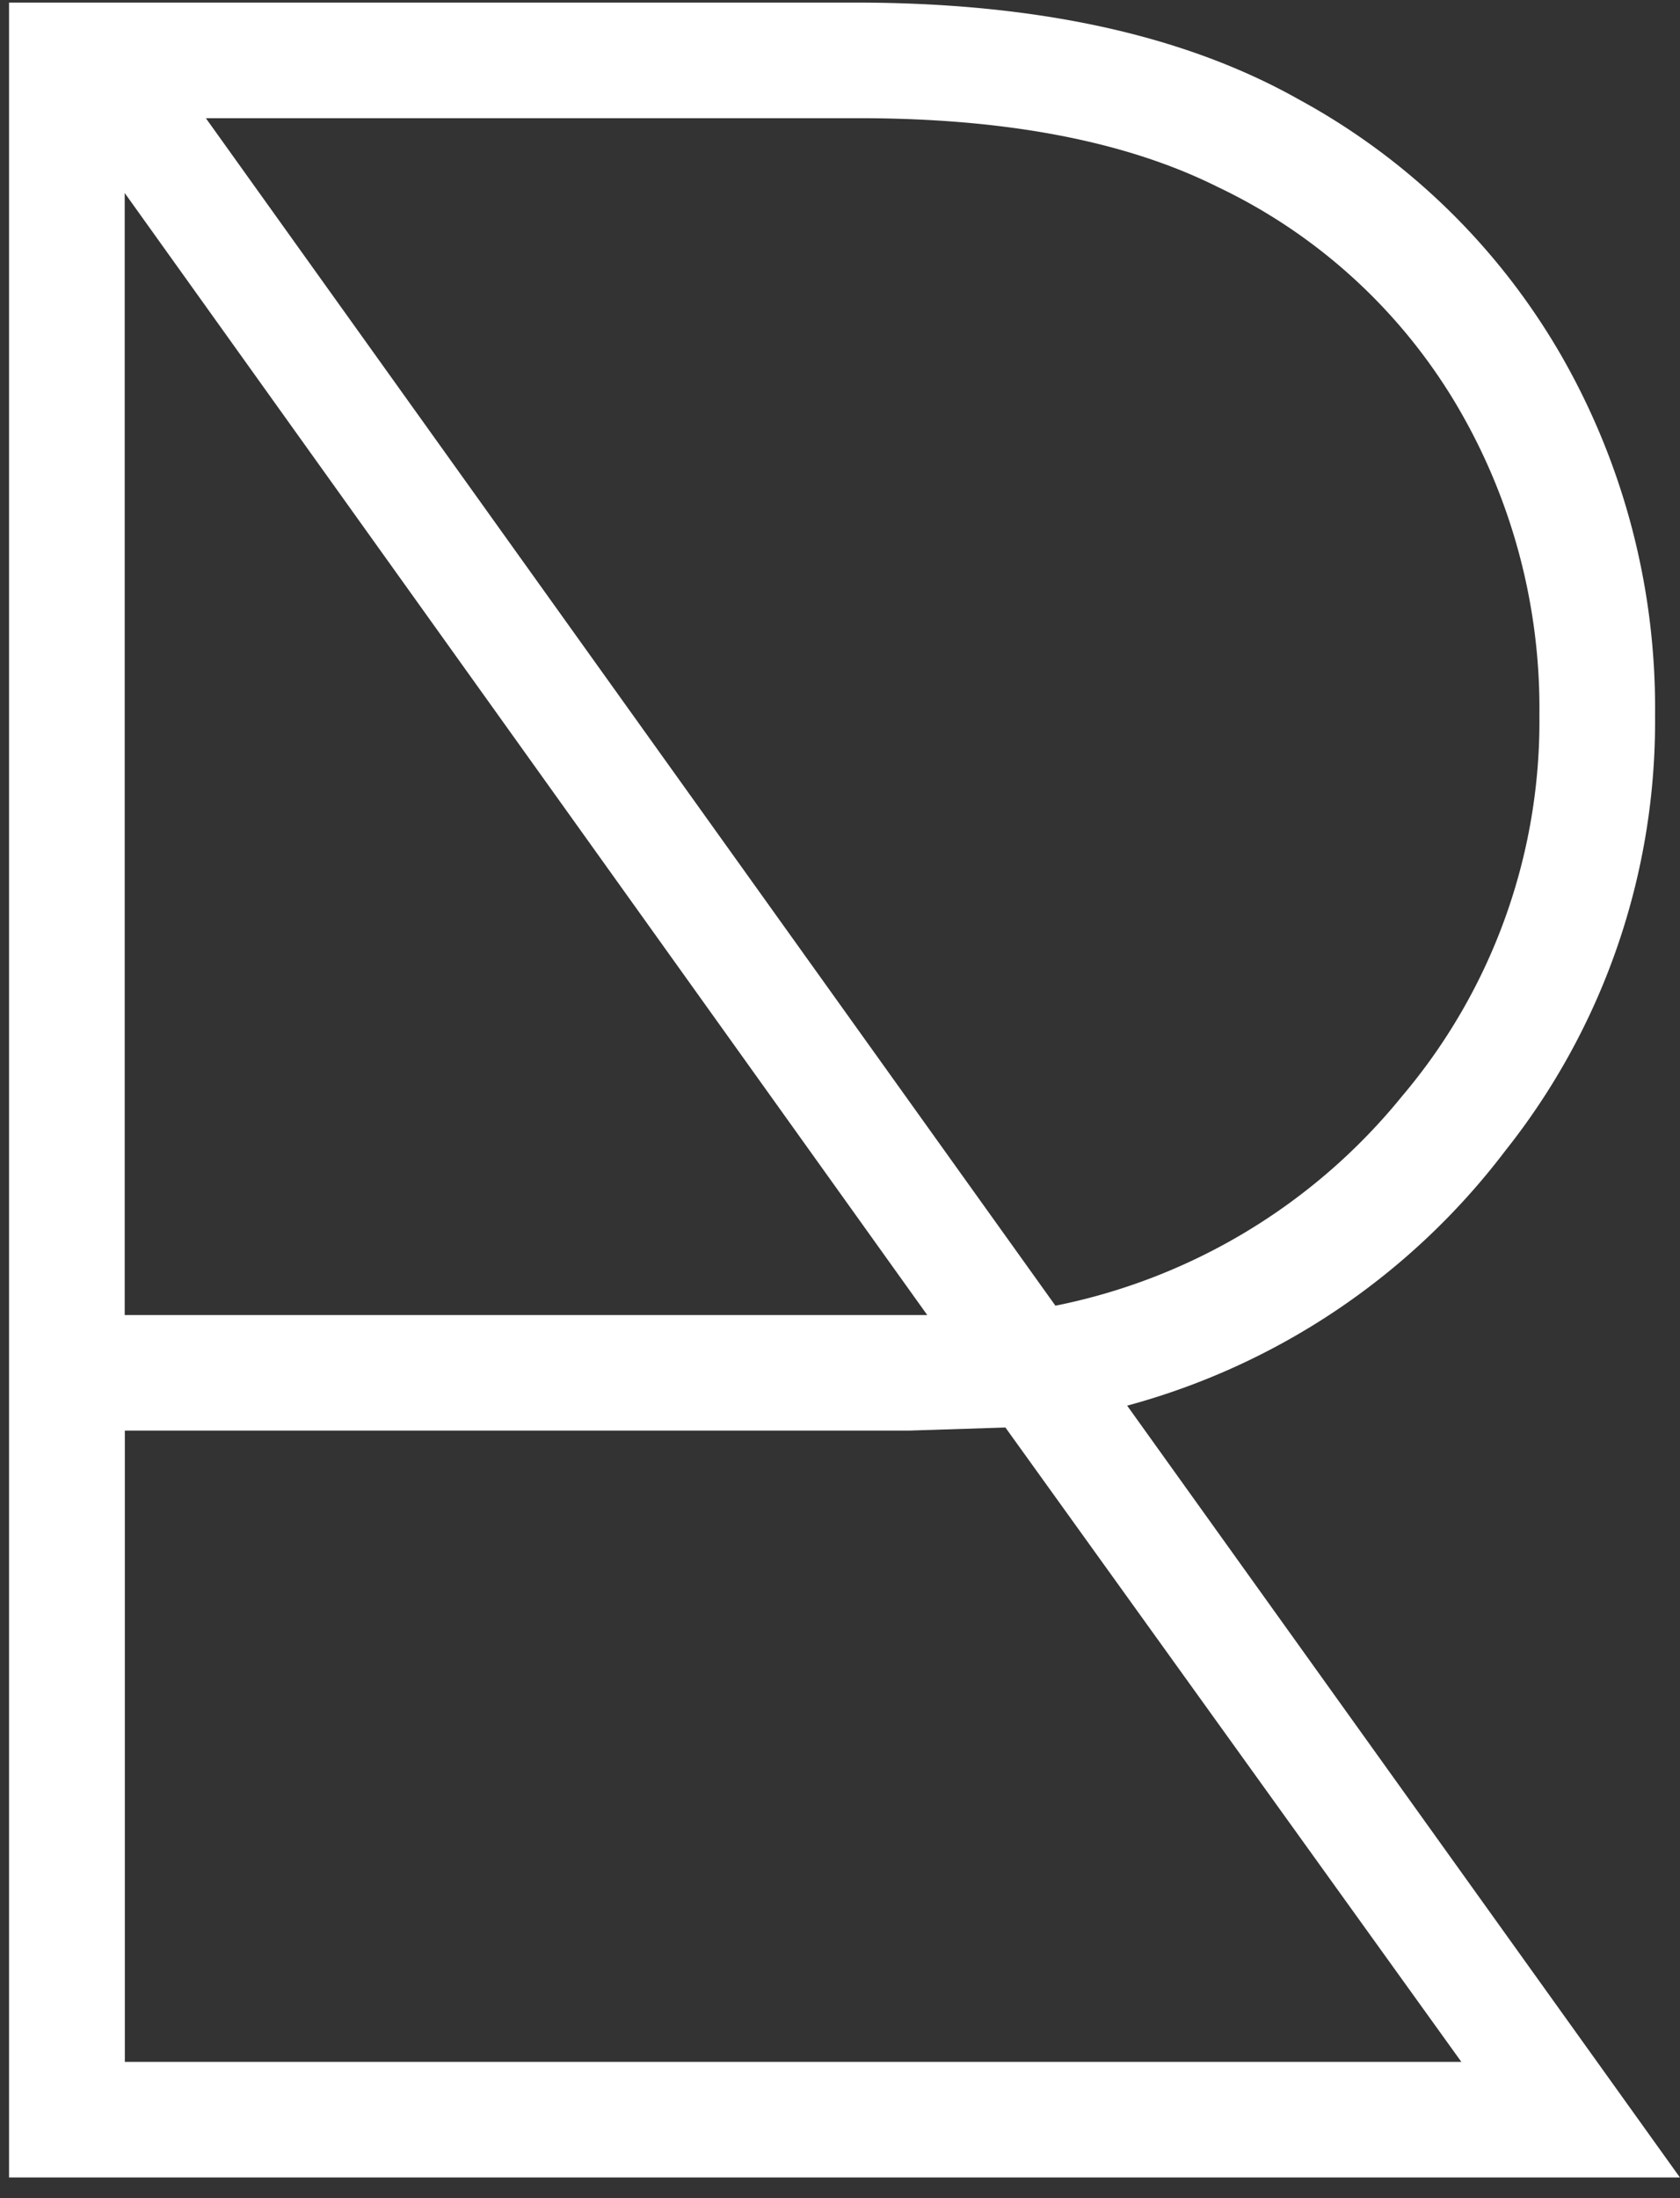 <svg width="13" height="17" fill="none" xmlns="http://www.w3.org/2000/svg"><rect width="100%" height="100%" fill="#333333" stroke="none"/><path d="M13 16.84H.07V.02h6.55c1.402 0 2.546.25 3.432.75a5.22 5.22 0 0 1 2.03 1.981c.485.845.735 1.805.725 2.78a5.334 5.334 0 0 1-1.16 3.37 5.46 5.46 0 0 1-2.925 1.97L13 16.841ZM.965 1.494v8.676h6.21L.966 1.494Zm0 14.452h10.343L7.78 11.04l-.75.024H.966v4.882ZM1.593.914l6.574 9.184a4.623 4.623 0 0 0 2.682-1.62 4.482 4.482 0 0 0 1.063-2.948 4.608 4.608 0 0 0-.652-2.417 4.289 4.289 0 0 0-1.837-1.667C8.714 1.092 7.788.914 6.644.914h-5.05Z" fill="#fff"/></svg>